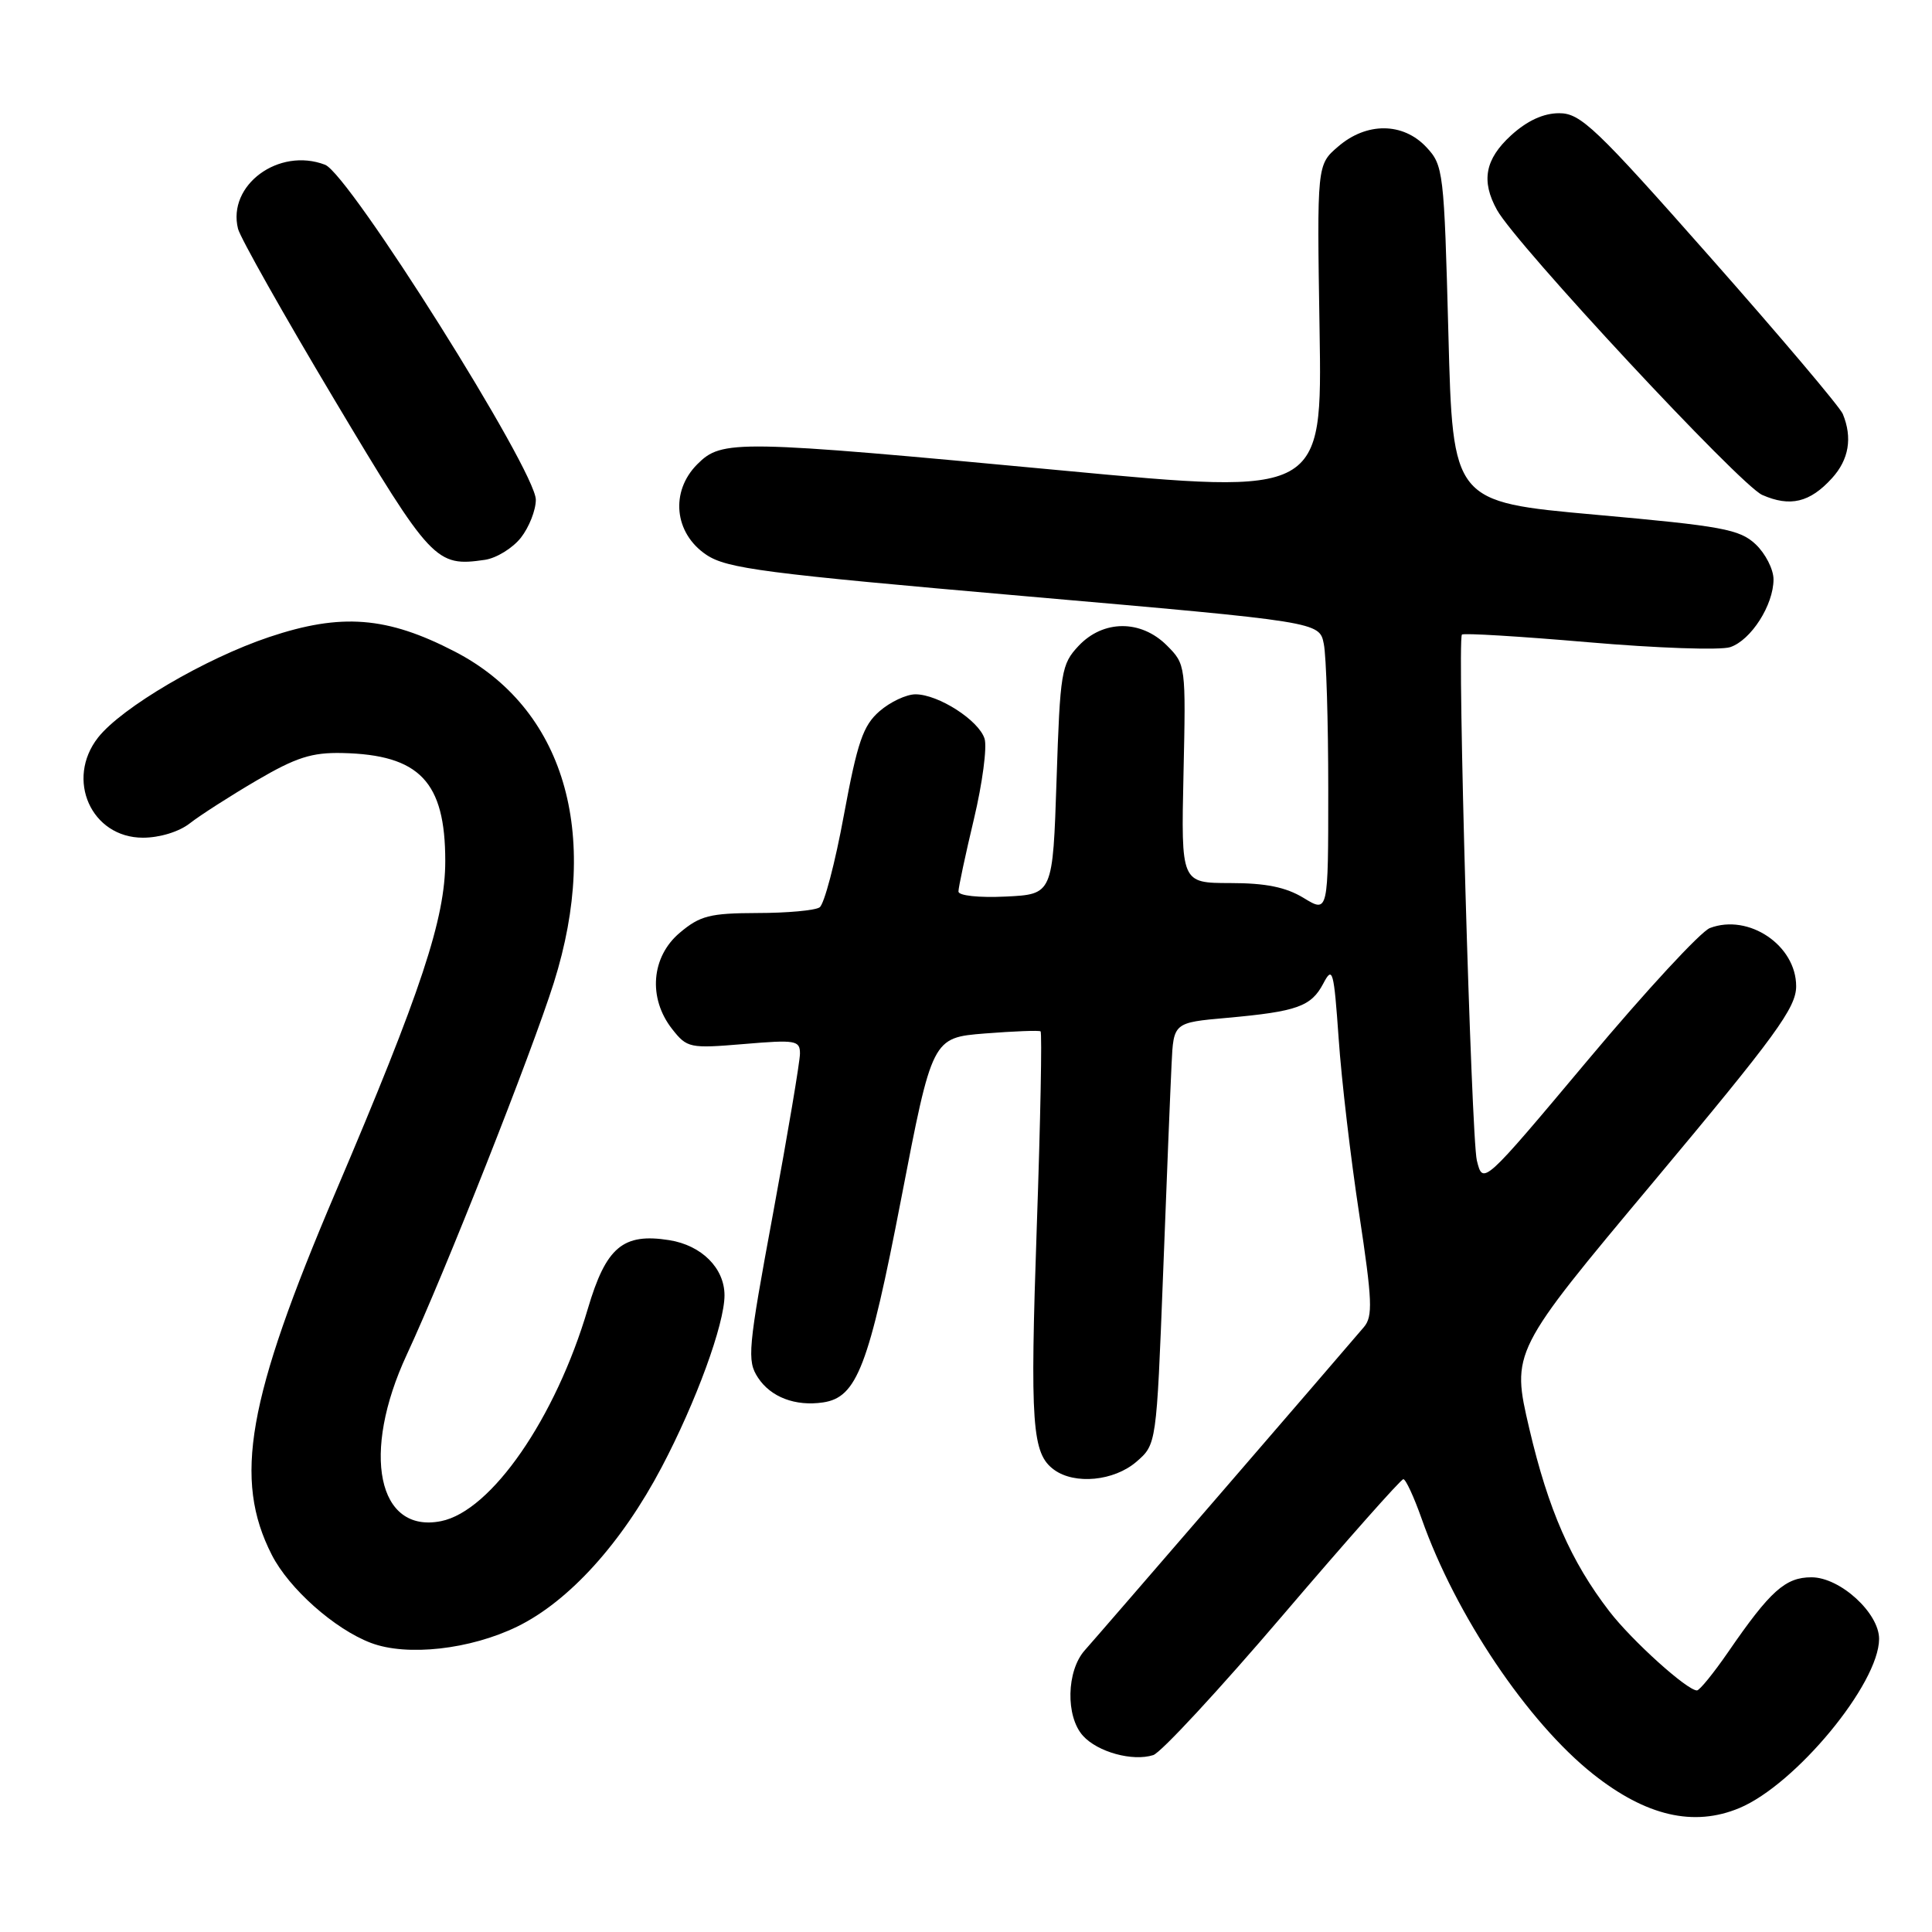 <?xml version="1.0" encoding="UTF-8" standalone="no"?>
<!DOCTYPE svg PUBLIC "-//W3C//DTD SVG 1.1//EN" "http://www.w3.org/Graphics/SVG/1.1/DTD/svg11.dtd" >
<svg xmlns="http://www.w3.org/2000/svg" xmlns:xlink="http://www.w3.org/1999/xlink" version="1.1" viewBox="0 0 256 256">
 <g >
 <path fill="currentColor"
d=" M 230.47 239.58 C 237.93 236.46 248.97 223.11 248.99 217.17 C 249.00 213.73 243.82 209.00 240.03 209.00 C 236.57 209.00 234.57 210.79 229.00 218.89 C 227.07 221.69 225.21 223.98 224.86 223.99 C 223.57 224.01 216.23 217.39 213.24 213.50 C 208.16 206.90 205.16 200.06 202.64 189.30 C 200.26 179.11 200.26 179.11 219.13 156.56 C 235.32 137.20 238.00 133.53 238.00 130.68 C 238.00 125.26 231.71 121.02 226.57 122.97 C 225.35 123.44 218.09 131.29 210.43 140.43 C 196.50 157.04 196.50 157.04 195.69 153.77 C 194.95 150.74 193.07 85.01 193.71 84.09 C 193.86 83.86 201.40 84.32 210.46 85.10 C 219.51 85.88 227.97 86.18 229.26 85.75 C 232.02 84.83 235.00 80.17 235.00 76.77 C 235.00 75.44 233.93 73.35 232.63 72.12 C 230.51 70.13 228.22 69.71 211.38 68.20 C 192.50 66.50 192.50 66.50 191.92 44.24 C 191.35 22.67 191.26 21.91 188.99 19.49 C 185.90 16.20 181.07 16.17 177.31 19.42 C 174.50 21.83 174.50 21.83 174.85 43.71 C 175.20 65.58 175.20 65.58 140.85 62.35 C 97.42 58.27 95.67 58.24 92.40 61.51 C 88.78 65.13 89.33 70.65 93.59 73.51 C 96.32 75.34 101.25 75.98 135.75 78.99 C 174.83 82.40 174.83 82.40 175.41 85.32 C 175.74 86.93 176.00 95.61 176.00 104.61 C 176.00 120.97 176.00 120.97 172.75 118.99 C 170.39 117.55 167.72 117.01 163.00 117.01 C 156.50 117.00 156.50 117.00 156.82 102.53 C 157.14 88.19 157.12 88.03 154.62 85.53 C 151.18 82.09 146.19 82.11 142.92 85.58 C 140.63 88.02 140.47 88.99 140.00 103.33 C 139.50 118.50 139.50 118.50 133.25 118.80 C 129.68 118.97 127.00 118.68 127.00 118.13 C 127.00 117.59 127.92 113.27 129.05 108.53 C 130.18 103.78 130.81 98.99 130.46 97.88 C 129.69 95.44 124.34 92.01 121.31 92.00 C 120.10 92.00 117.95 93.01 116.53 94.25 C 114.36 96.14 113.61 98.34 111.82 108.00 C 110.66 114.33 109.21 119.83 108.60 120.23 C 108.00 120.64 104.27 120.98 100.33 120.98 C 94.08 121.00 92.76 121.33 90.08 123.59 C 86.28 126.78 85.85 132.26 89.06 136.35 C 91.04 138.87 91.38 138.94 98.56 138.34 C 105.42 137.76 106.00 137.85 106.00 139.60 C 106.00 140.65 104.39 150.19 102.43 160.81 C 99.10 178.79 98.96 180.30 100.44 182.55 C 102.13 185.13 105.39 186.37 109.05 185.83 C 113.55 185.17 115.12 181.08 119.42 158.80 C 123.53 137.50 123.53 137.50 130.51 136.94 C 134.36 136.64 137.67 136.51 137.88 136.66 C 138.09 136.81 137.87 148.44 137.38 162.51 C 136.47 188.85 136.74 192.61 139.67 194.75 C 142.41 196.75 147.60 196.25 150.57 193.70 C 153.24 191.39 153.24 191.39 154.11 168.95 C 154.58 156.60 155.09 144.03 155.24 141.00 C 155.50 135.50 155.50 135.50 162.60 134.87 C 171.89 134.03 173.74 133.37 175.35 130.31 C 176.58 127.96 176.74 128.56 177.38 137.62 C 177.75 143.06 178.98 153.51 180.10 160.85 C 181.84 172.35 181.93 174.43 180.72 175.85 C 176.81 180.45 145.42 216.80 143.74 218.67 C 141.31 221.39 141.18 227.44 143.50 230.00 C 145.45 232.16 150.08 233.43 152.81 232.56 C 153.83 232.24 161.57 223.88 170.01 213.99 C 178.46 204.09 185.63 196.00 185.95 196.00 C 186.27 196.00 187.36 198.36 188.38 201.25 C 192.86 213.97 202.42 228.20 211.11 235.09 C 218.12 240.64 224.42 242.10 230.47 239.58 Z  M 68.56 215.52 C 75.40 212.17 82.38 204.47 87.67 194.42 C 92.23 185.77 96.00 175.45 96.00 171.64 C 96.00 168.04 92.98 165.02 88.70 164.33 C 82.55 163.35 80.31 165.23 77.89 173.42 C 73.61 187.92 65.10 200.23 58.44 201.56 C 50.03 203.24 47.83 192.56 53.90 179.50 C 58.89 168.78 70.46 139.49 73.39 130.20 C 79.64 110.32 74.71 93.81 60.27 86.34 C 51.28 81.68 45.21 81.21 35.67 84.41 C 27.17 87.26 16.13 93.75 13.00 97.72 C 8.64 103.27 12.09 111.00 18.94 111.00 C 21.16 111.00 23.74 110.21 25.16 109.09 C 26.50 108.04 30.47 105.49 34.00 103.42 C 39.23 100.36 41.31 99.69 45.37 99.78 C 55.60 100.01 59.00 103.58 59.00 114.08 C 59.00 121.72 55.84 131.27 44.45 158.00 C 32.74 185.48 30.90 196.00 36.01 206.02 C 38.29 210.50 44.34 215.87 49.14 217.69 C 53.92 219.51 62.32 218.57 68.56 215.52 Z  M 69.02 71.25 C 70.11 69.86 71.00 67.60 71.00 66.22 C 71.00 62.36 46.27 23.05 43.07 21.83 C 36.94 19.48 30.09 24.53 31.54 30.32 C 31.85 31.52 37.59 41.71 44.31 52.96 C 57.17 74.50 57.76 75.13 64.26 74.18 C 65.79 73.95 67.93 72.63 69.02 71.25 Z  M 242.75 63.36 C 244.99 60.90 245.48 58.00 244.18 54.85 C 243.81 53.94 235.91 44.60 226.63 34.10 C 211.44 16.90 209.44 15.00 206.60 15.00 C 204.51 15.00 202.36 15.99 200.22 17.94 C 196.77 21.10 196.23 23.98 198.36 27.82 C 200.90 32.41 230.57 64.28 233.50 65.58 C 237.20 67.21 239.82 66.59 242.75 63.36 Z "/>
</g>
</svg>